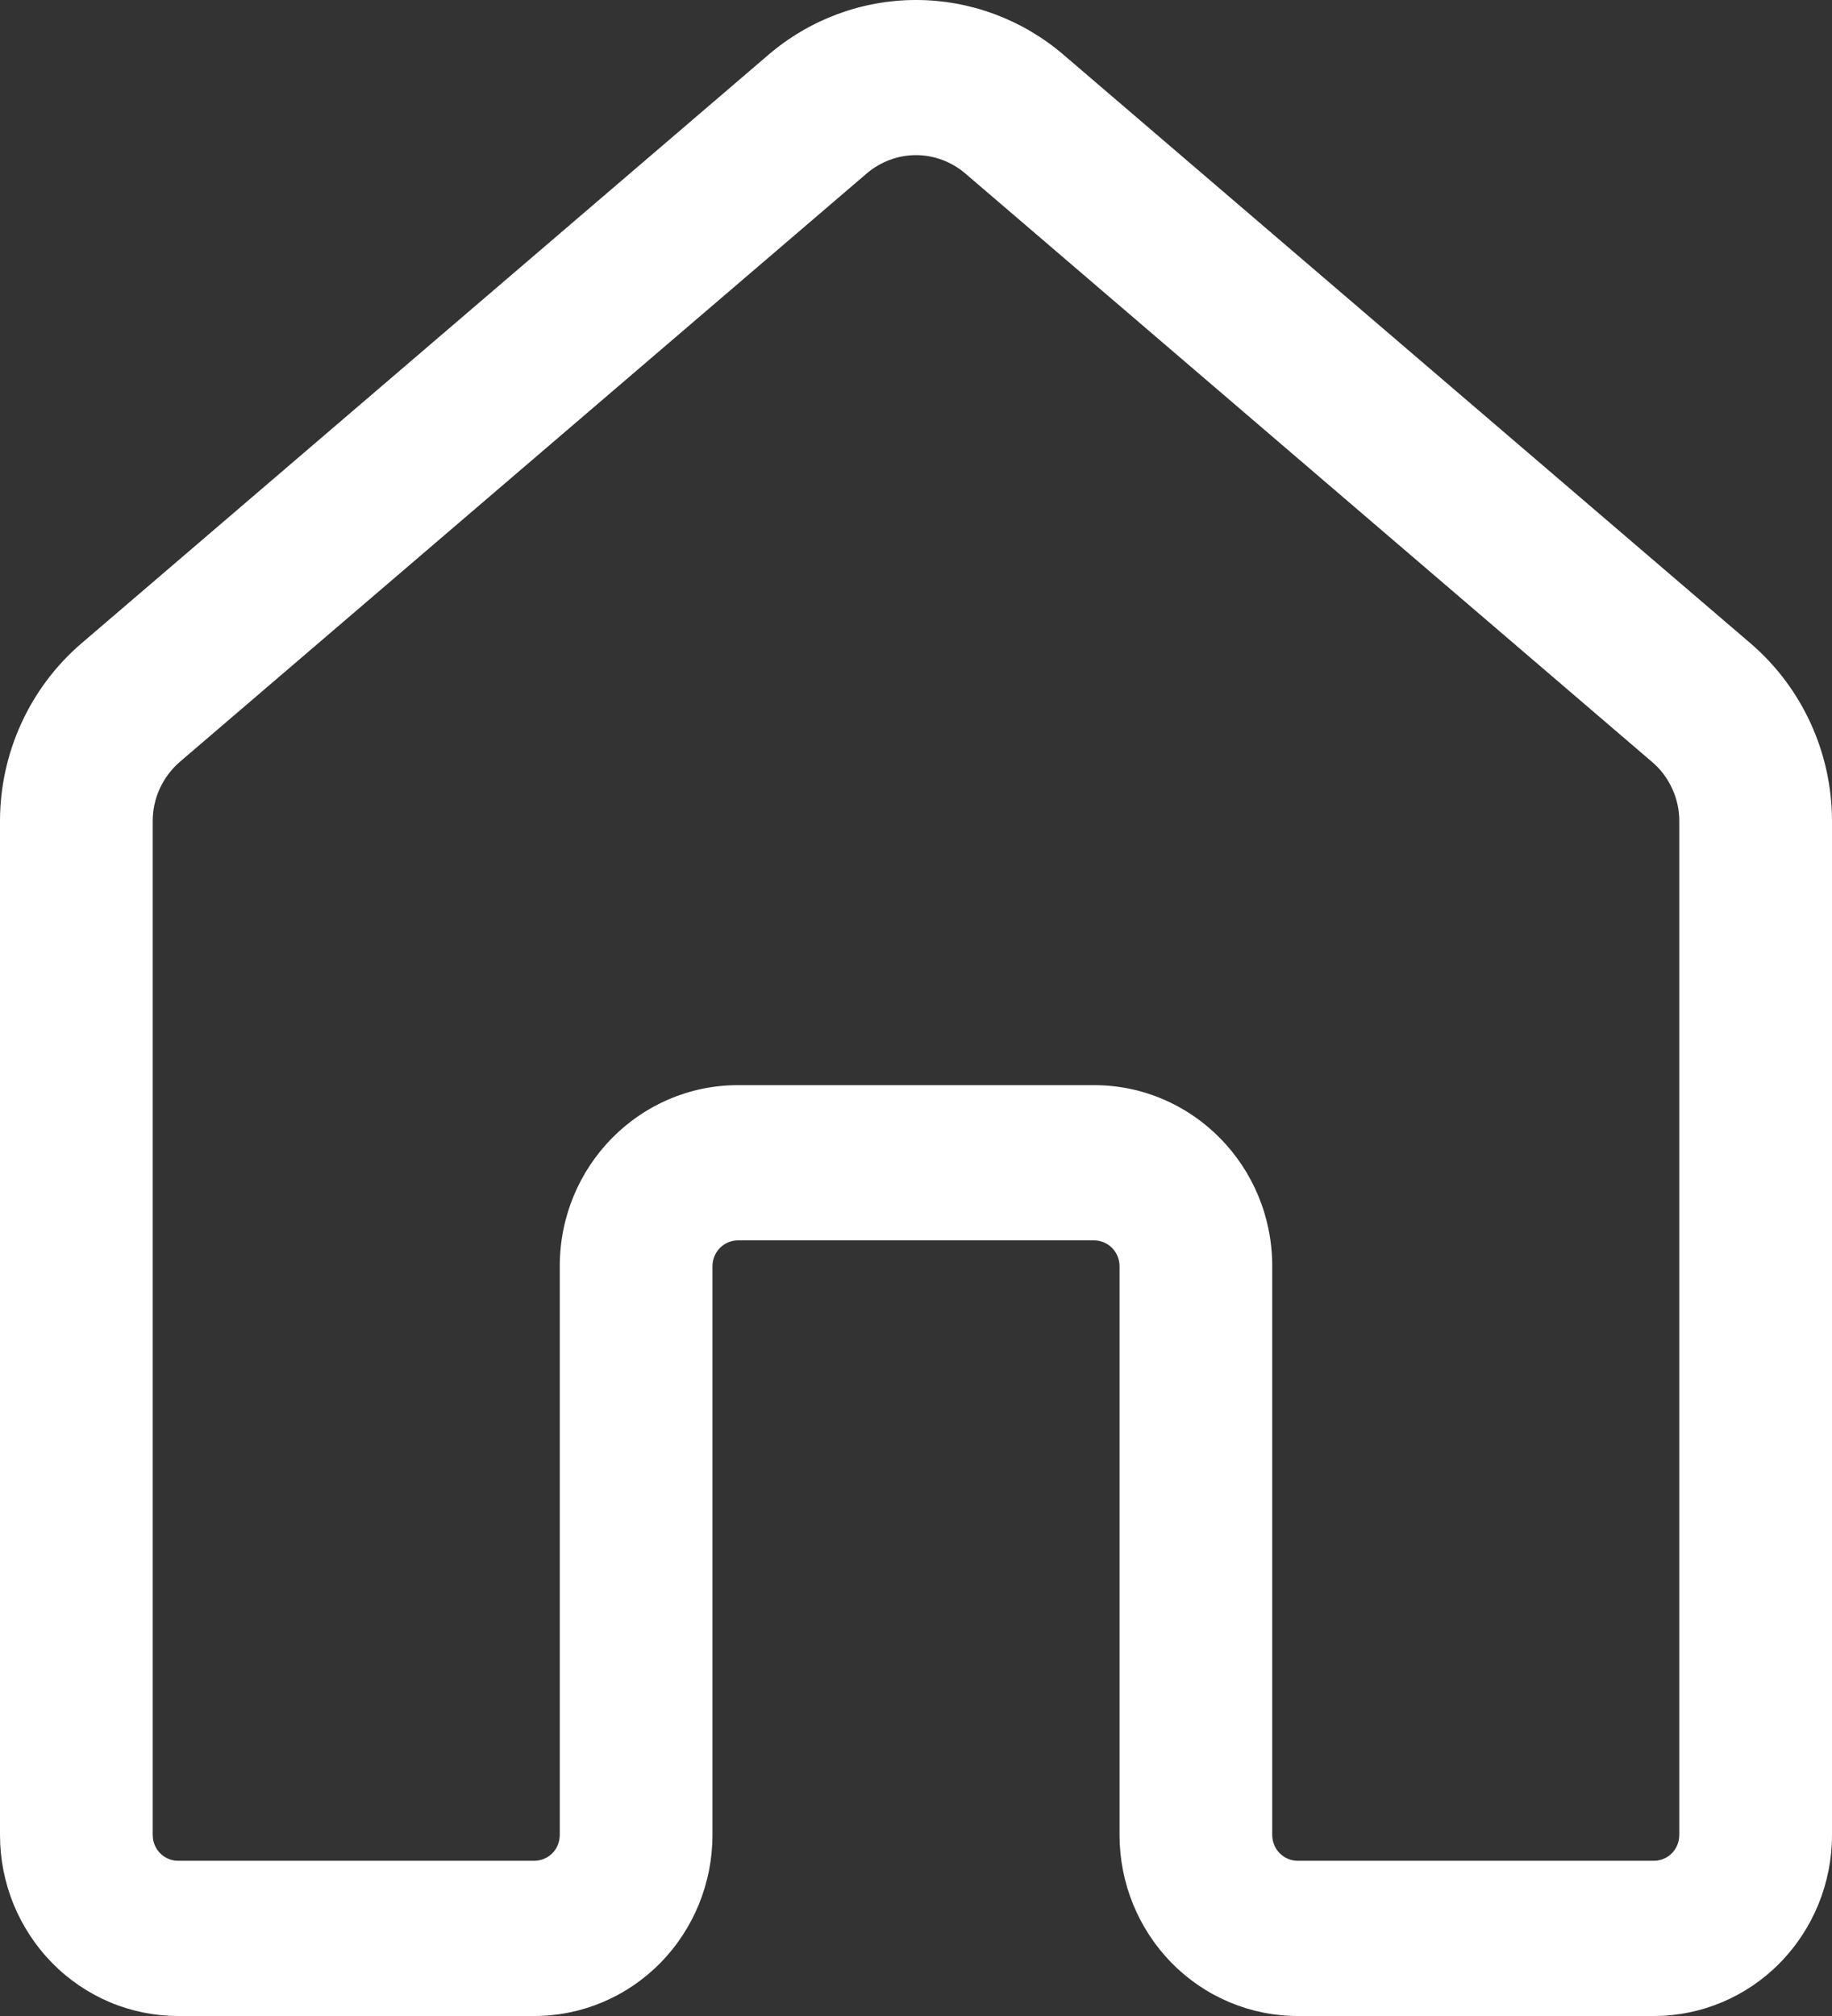 <svg width="20" height="22" viewBox="0 0 20 22" fill="none" xmlns="http://www.w3.org/2000/svg">
<rect x="0" y="0" width="20" height="22" fill="#333333" stroke="none"/>
<path d="M8.389 0.598C8.84 0.212 9.41 0 10 0C10.59 0 11.16 0.212 11.611 0.598L19.111 7.021C19.674 7.504 20 8.214 20 8.962V20.025C20 20.549 19.795 21.051 19.43 21.422C19.066 21.792 18.571 22 18.056 22H14.167C13.651 22 13.156 21.792 12.792 21.422C12.427 21.051 12.222 20.549 12.222 20.025V13.818C12.222 13.743 12.193 13.672 12.141 13.619C12.089 13.566 12.018 13.536 11.944 13.536H8.056C7.982 13.536 7.911 13.566 7.859 13.619C7.807 13.672 7.778 13.743 7.778 13.818V20.025C7.778 20.549 7.573 21.051 7.208 21.422C6.844 21.792 6.349 22 5.833 22H1.944C1.689 22 1.436 21.949 1.2 21.85C0.964 21.75 0.75 21.605 0.57 21.422C0.389 21.238 0.246 21.02 0.148 20.781C0.05 20.541 0 20.284 0 20.025V8.962C0 8.214 0.326 7.504 0.889 7.021L8.389 0.598ZM10.537 1.892C10.386 1.764 10.196 1.693 10 1.693C9.804 1.693 9.614 1.764 9.463 1.892L1.963 8.314C1.871 8.394 1.796 8.493 1.745 8.604C1.693 8.716 1.667 8.838 1.667 8.961V20.024C1.667 20.18 1.791 20.306 1.944 20.306H5.833C5.907 20.306 5.978 20.276 6.03 20.224C6.082 20.171 6.111 20.099 6.111 20.024V13.817C6.111 12.726 6.982 11.842 8.056 11.842H11.944C13.018 11.842 13.889 12.726 13.889 13.817V20.024C13.889 20.18 14.013 20.306 14.167 20.306H18.056C18.129 20.306 18.2 20.276 18.252 20.224C18.304 20.171 18.333 20.099 18.333 20.024V8.962C18.333 8.839 18.307 8.717 18.255 8.606C18.204 8.494 18.13 8.395 18.037 8.316L10.537 1.892Z" fill="white"/>
</svg>
